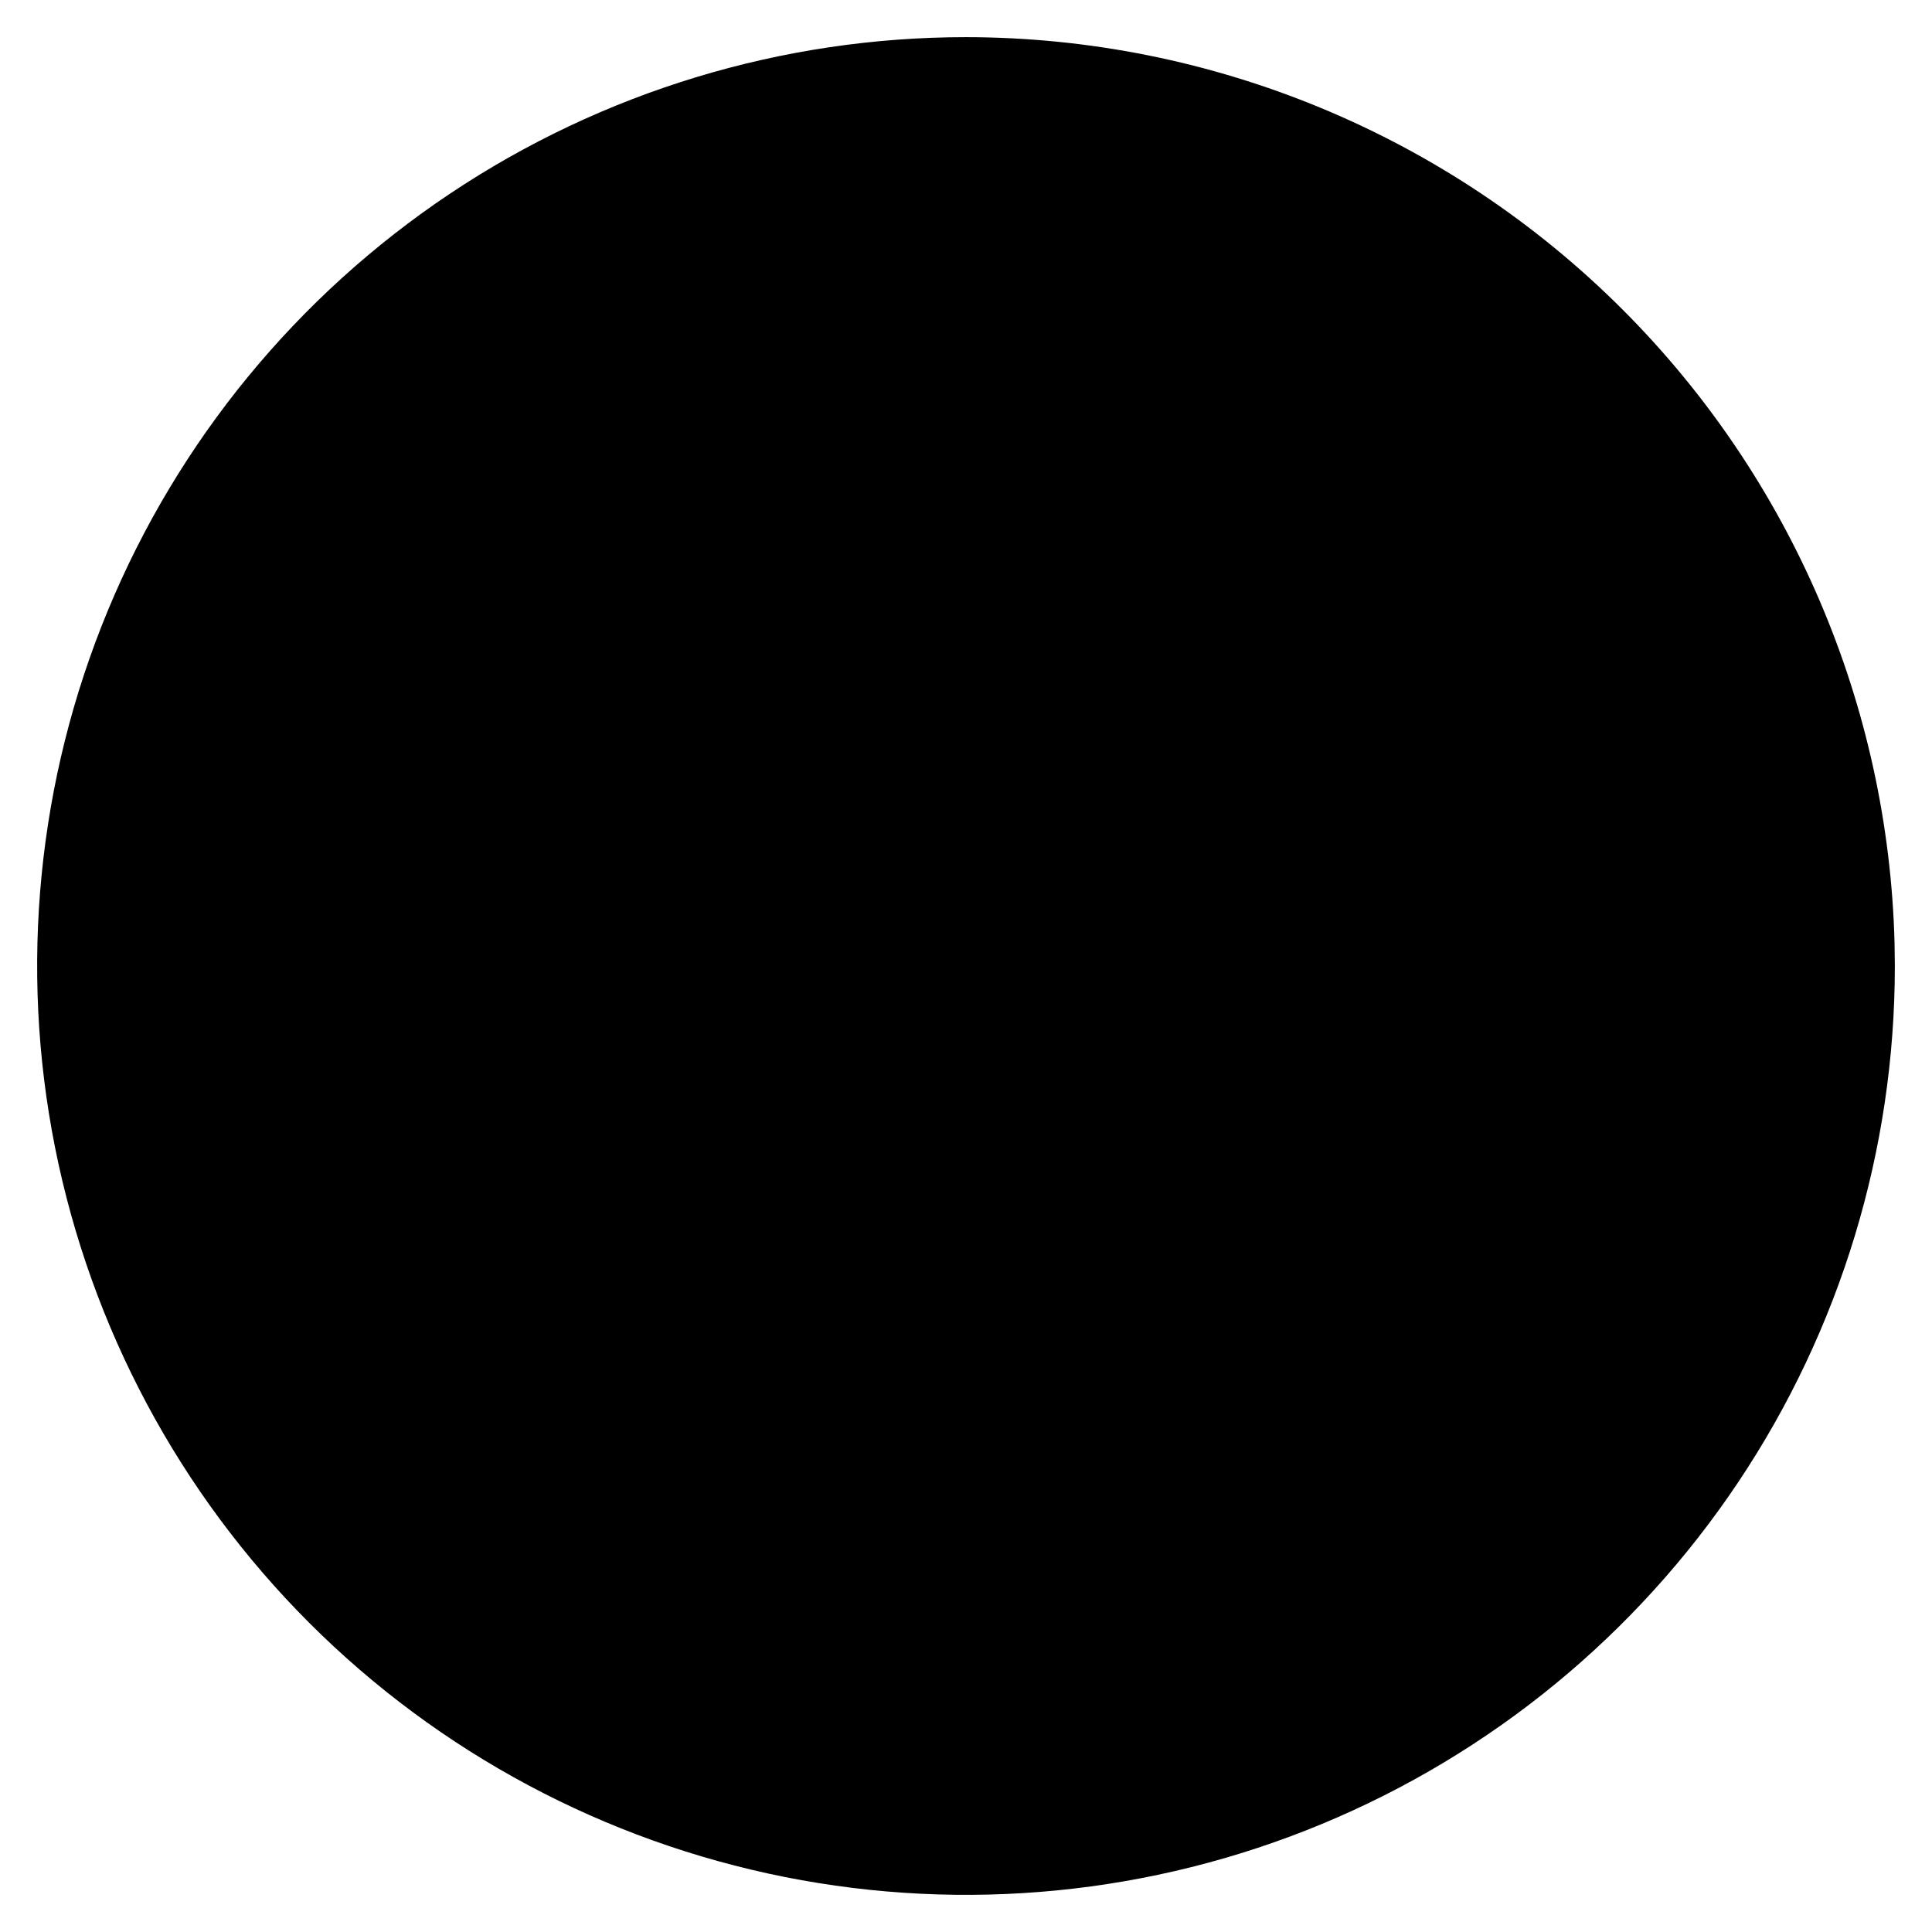 <svg width="26" height="26" viewBox="0 0 26 26" fill="currentColor" xmlns="http://www.w3.org/2000/svg">
<path d="M12.999 0.5C16.313 0.503 19.491 1.821 21.835 4.165C24.105 6.435 25.413 9.489 25.496 12.69L25.5 13.001C25.5 15.473 24.767 17.889 23.394 19.944C22.02 22 20.067 23.603 17.783 24.549C15.499 25.495 12.986 25.742 10.562 25.26C8.137 24.777 5.909 23.587 4.161 21.839C2.413 20.091 1.223 17.863 0.74 15.438C0.258 13.014 0.505 10.501 1.451 8.217C2.397 5.933 4 3.98 6.056 2.606C8.111 1.233 10.527 0.5 12.999 0.5Z" />
</svg>
